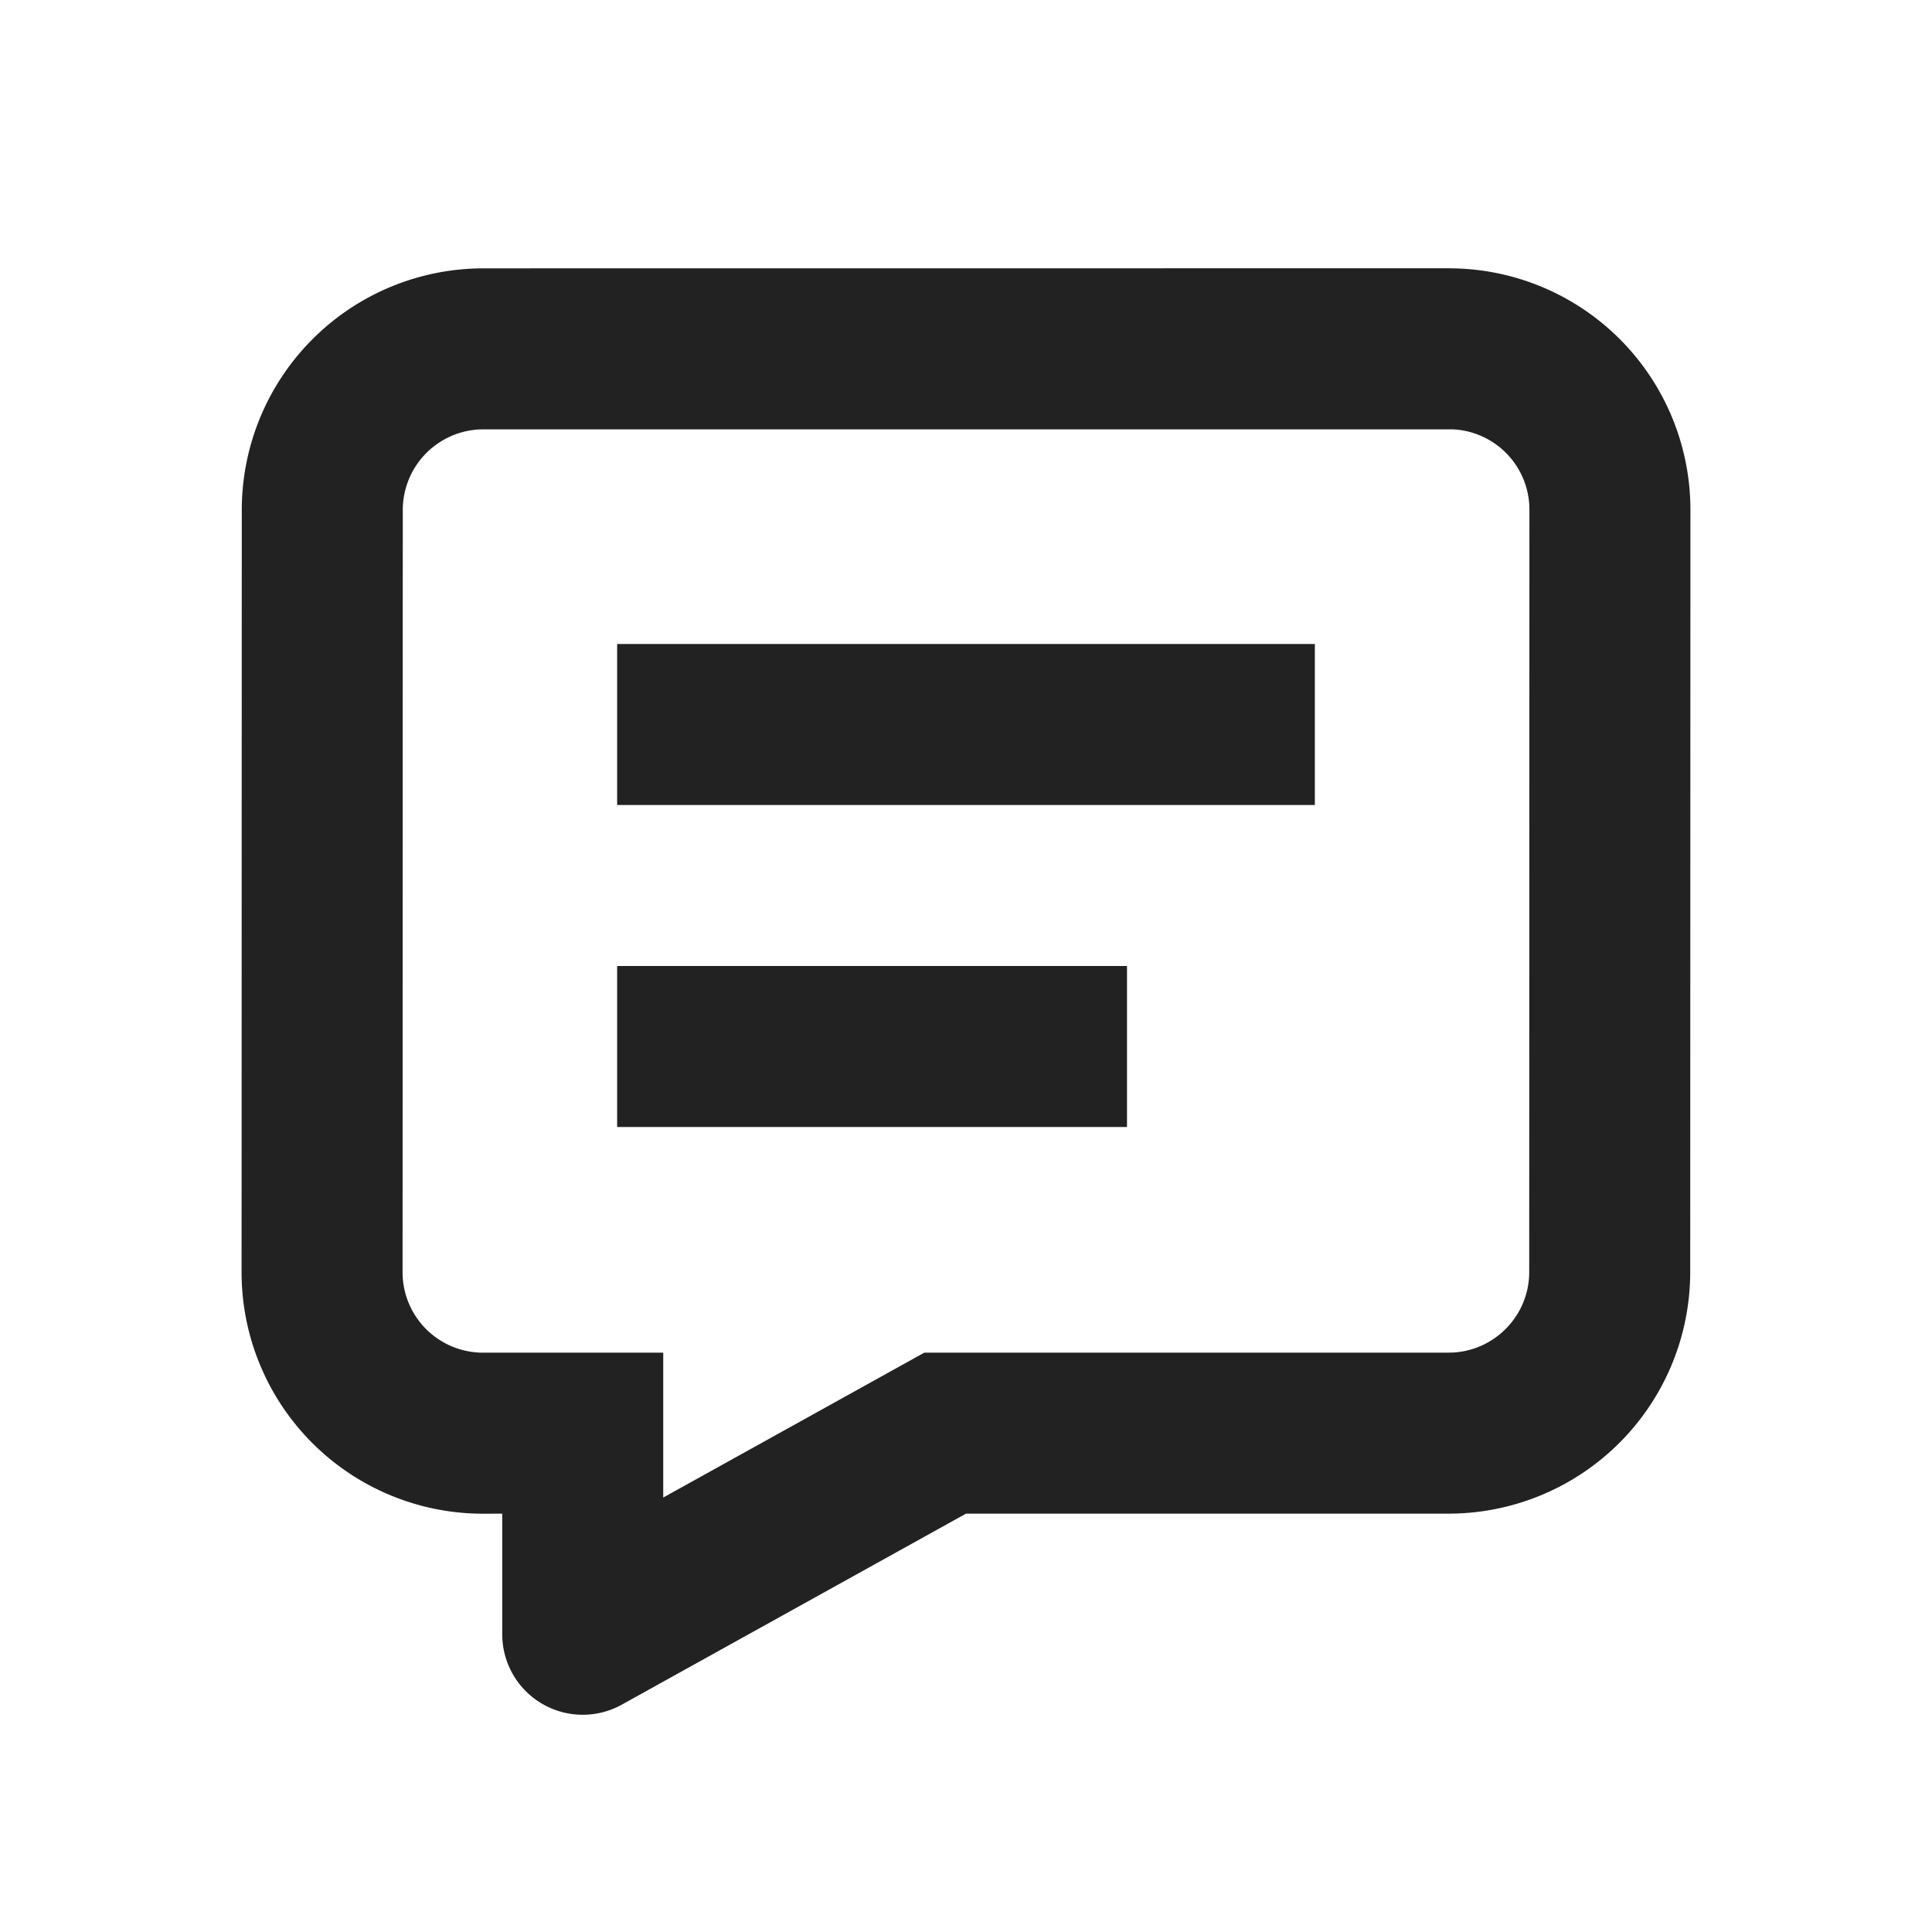 <svg xmlns="http://www.w3.org/2000/svg" viewBox="0 0 1024 1024"><path fill="#222" d="M327.104 512V597.333H597.334V512H327.103ZM327.104 341.333V426.667H696.896V341.333H327.104Z"></path><path fill="#222" d="M256.17 142.23A128.085 128.085 0 0 0 128.15 270.23L128.042 674.26A127.957 127.957 0 0 0 252.203 802.24L255.936 802.304 266.197 802.261V866.197A42.667 42.667 0 0 0 329.557 903.51L512 802.261H767.808A128.107 128.107 0 0 0 895.851 674.261L895.957 270.208A127.957 127.957 0 0 0 771.797 142.272L768.064 142.187 256.171 142.229ZM351.53 793.706V716.928H254.486L253.483 716.864A42.624 42.624 0 0 1 213.44 676.779L213.376 674.304 213.483 270.294A42.773 42.773 0 0 1 253.653 227.626L256.171 227.563H769.515L770.517 227.584A42.624 42.624 0 0 1 810.56 267.691L810.624 270.208 810.517 674.198C810.517 696.937 792.704 715.52 770.347 716.863L767.787 716.928H489.92L351.53 793.728Z"></path></svg>